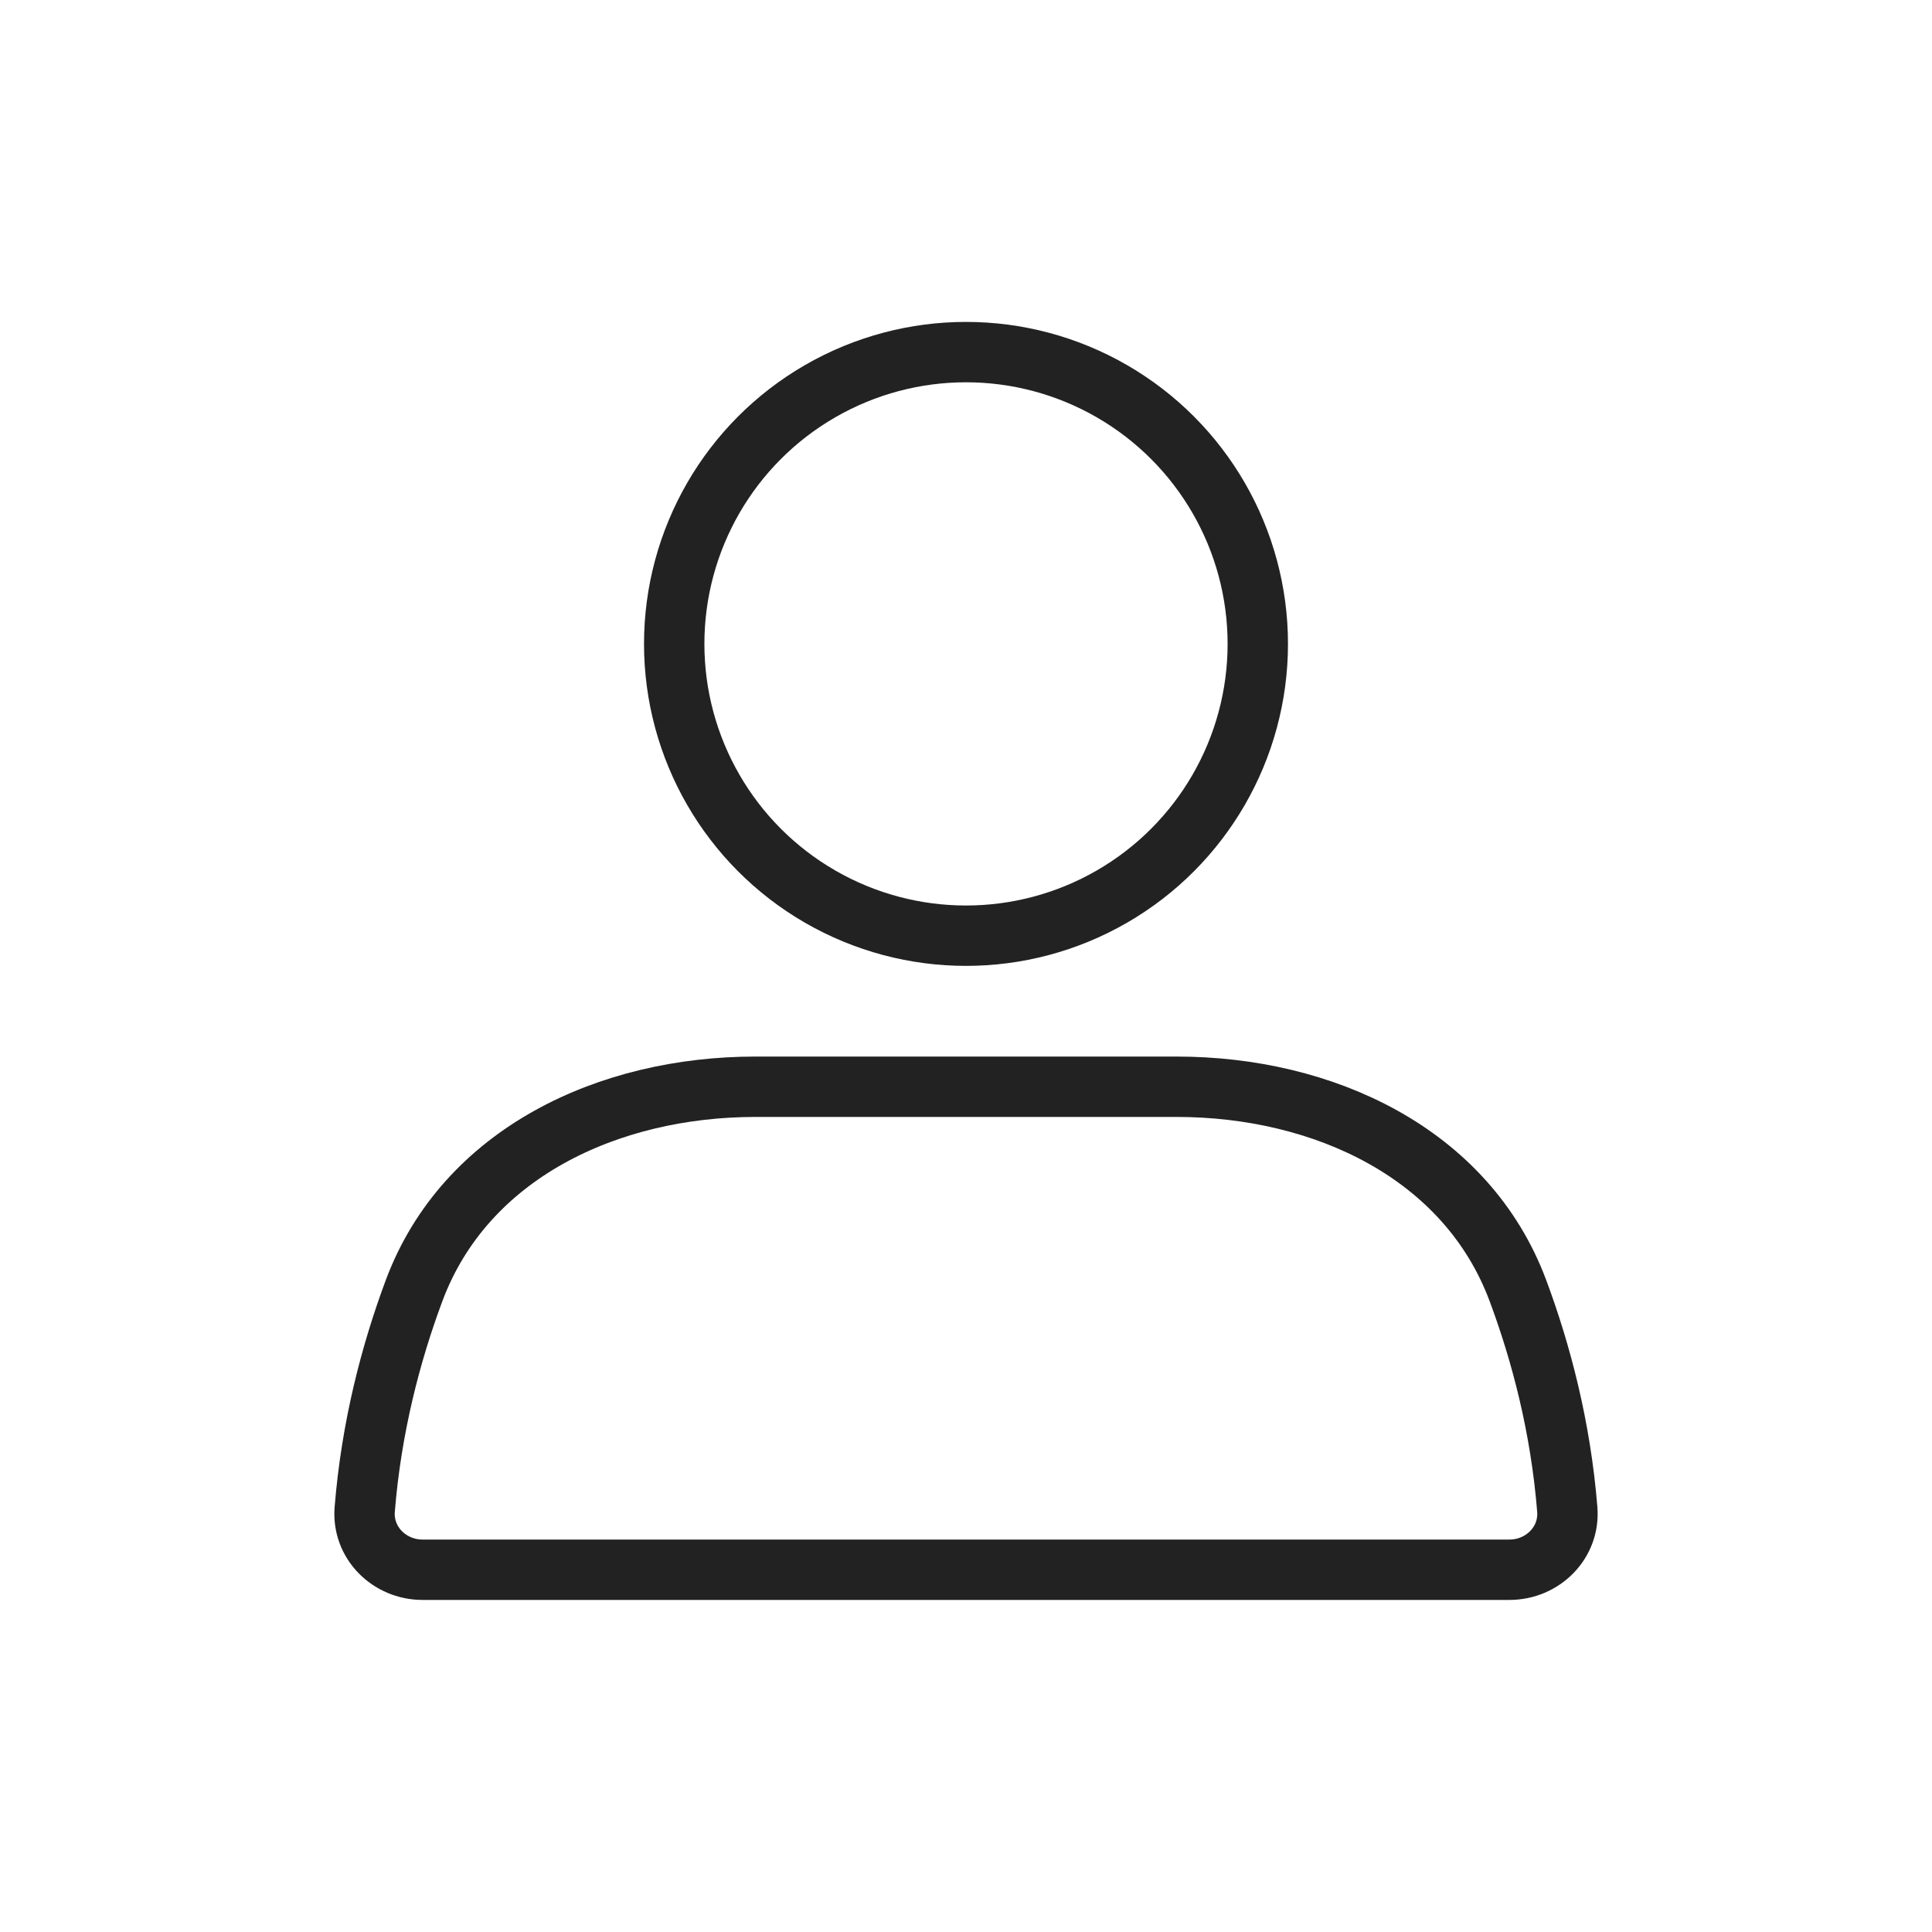 <svg width="32" height="32" viewBox="0 0 32 32" fill="none" xmlns="http://www.w3.org/2000/svg">
<circle cx="16" cy="10.665" r="4.833" stroke="#222222" stroke-linecap="round"/>
<path d="M6.858 21.378C7.707 19.101 10.081 18 12.512 18H19.488C21.919 18 24.293 19.101 25.142 21.378C25.526 22.409 25.849 23.635 25.959 25C26.004 25.551 25.552 26 25 26H7C6.448 26 5.996 25.551 6.041 25C6.151 23.635 6.474 22.409 6.858 21.378Z" stroke="#222222" stroke-linecap="round"/>
</svg>
